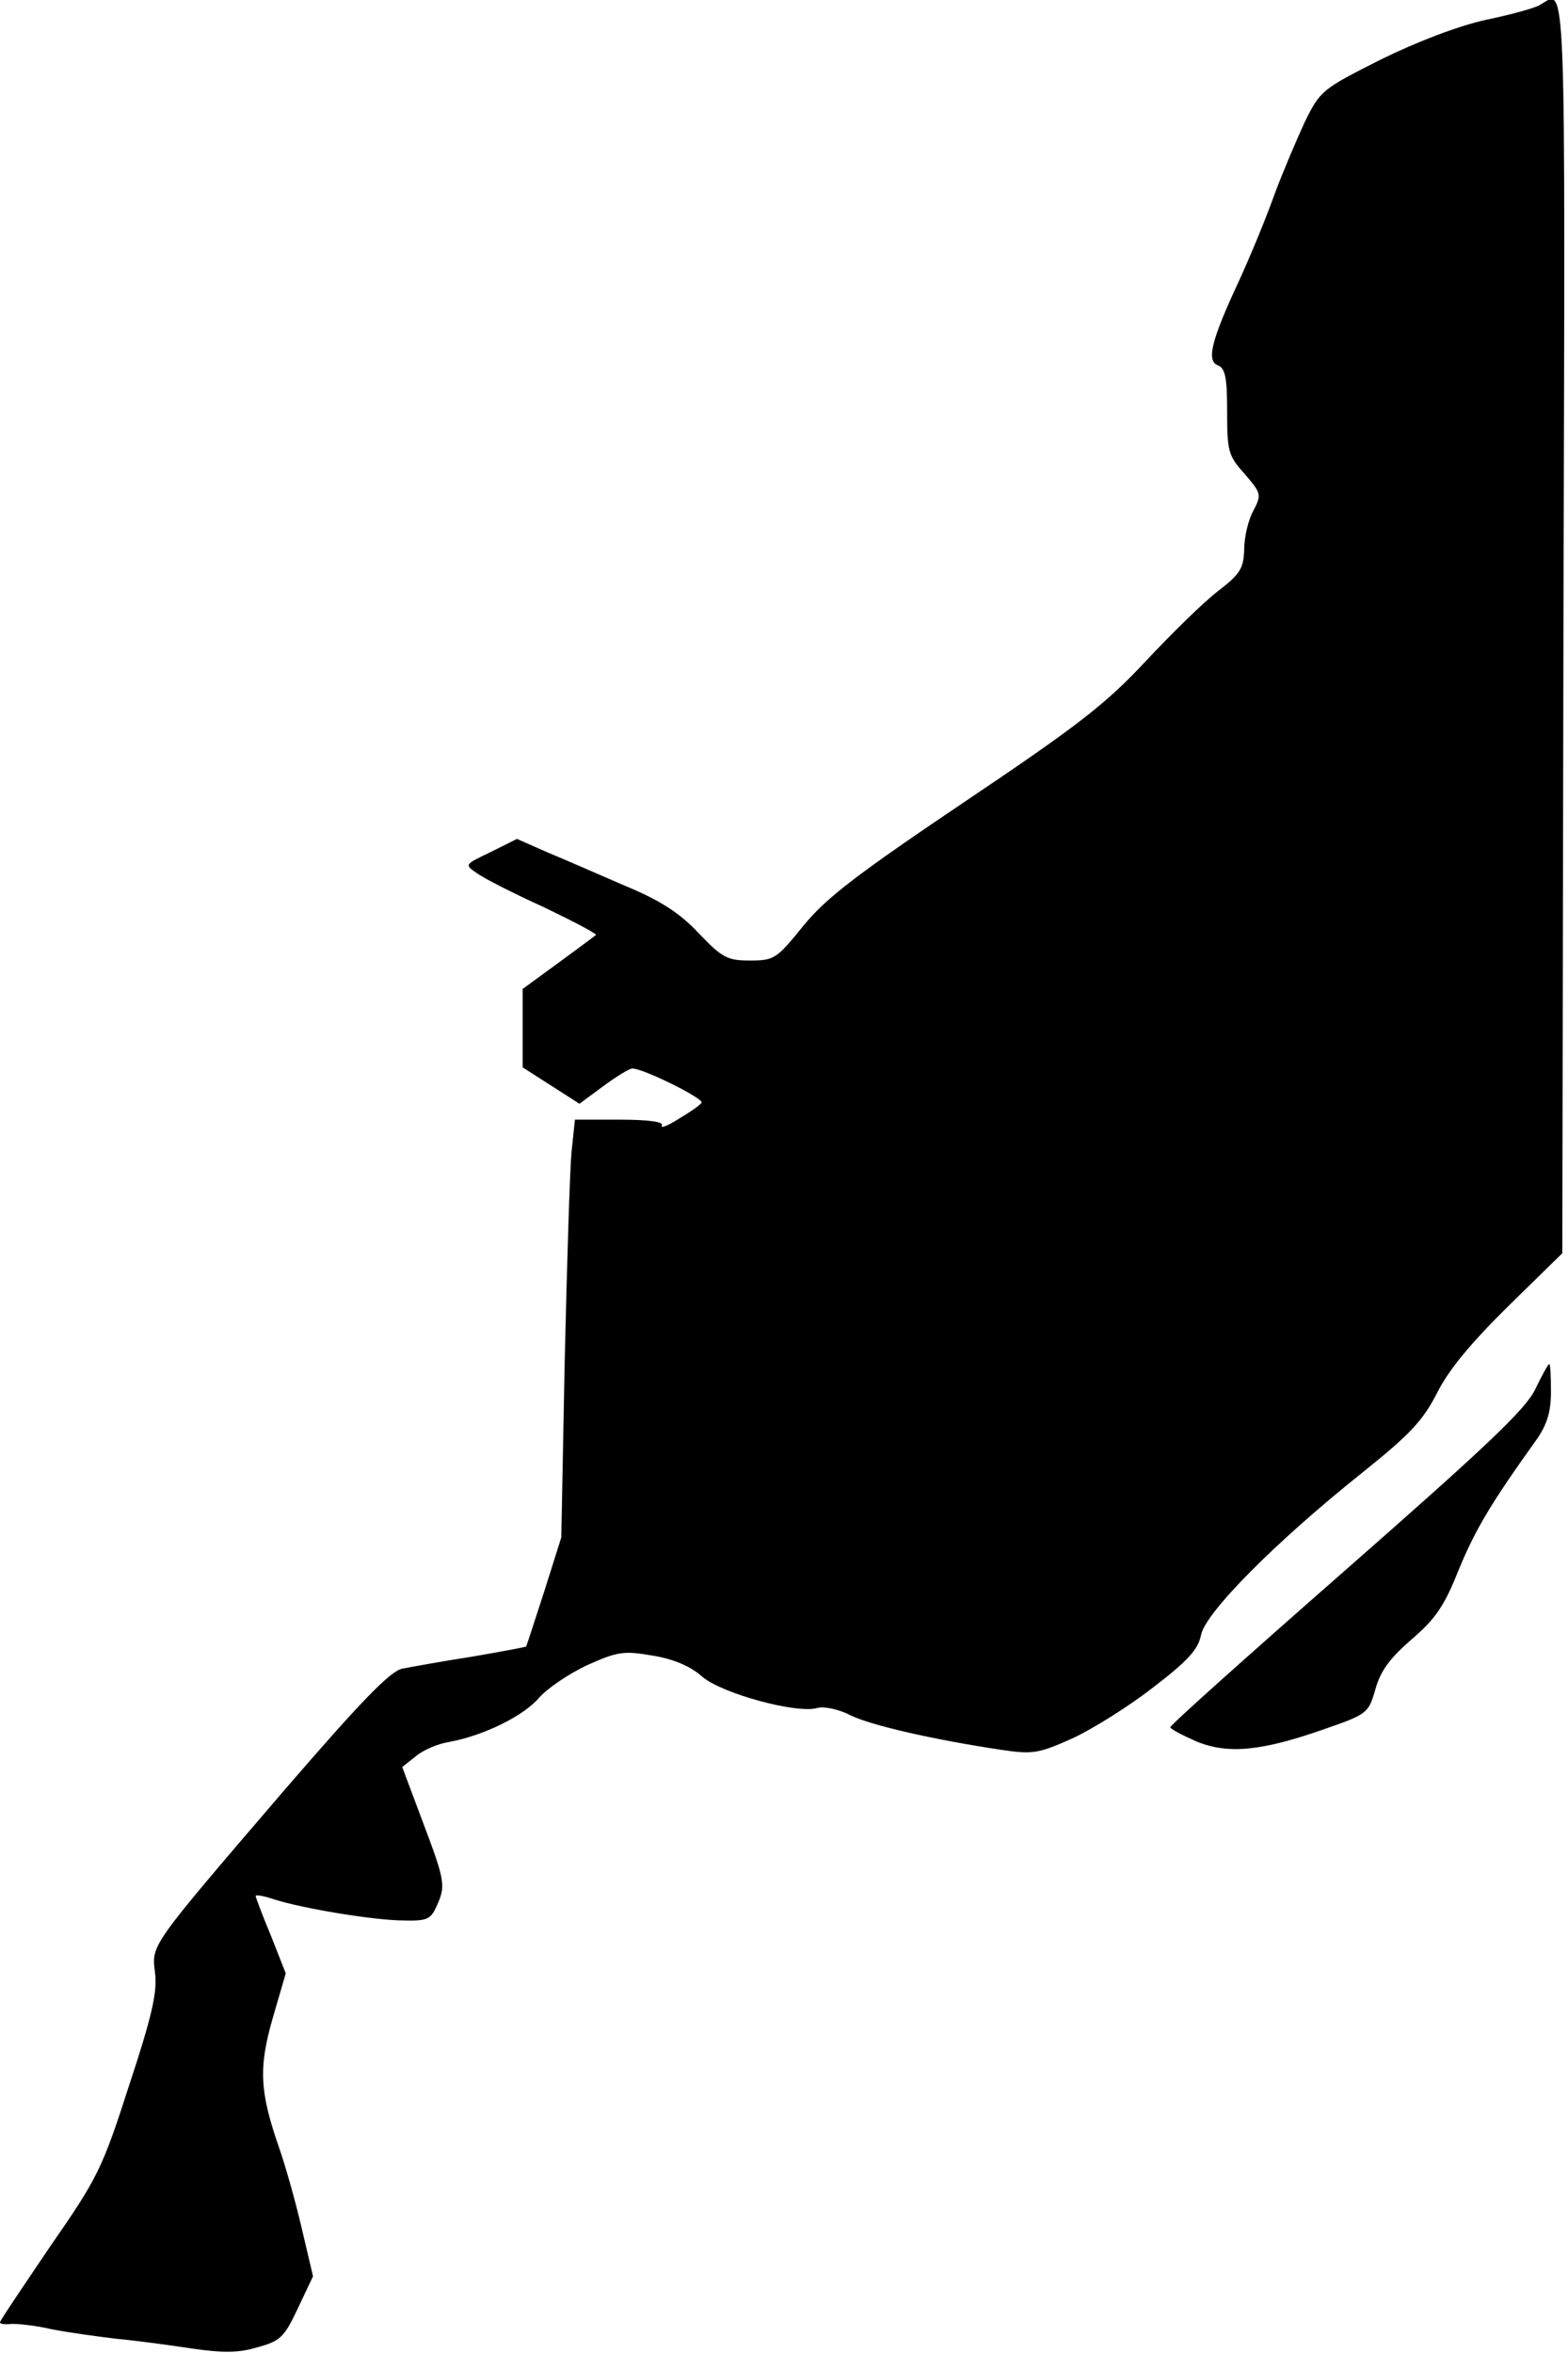 <?xml version="1.0" standalone="no"?>
<!DOCTYPE svg PUBLIC "-//W3C//DTD SVG 20010904//EN"
 "http://www.w3.org/TR/2001/REC-SVG-20010904/DTD/svg10.dtd">
<svg version="1.0" xmlns="http://www.w3.org/2000/svg"
 width="276pt" height="414pt" viewBox="0 0 276 414"
 preserveAspectRatio="xMidYMid meet">
<g transform="translate(0,414) scale(0.1,-0.1)"
fill="#000000" stroke="none">
<path fill="#000000" stroke="none" d="M2710 4131 c-8 -5 -51 -17 -95 -26 -49
-11 -120 -38 -185 -70 -103 -52 -106 -54 -134 -111 -15 -33 -39 -89 -53 -127
-13 -37 -41 -105 -62 -151 -49 -105 -58 -141 -37 -149 13 -5 16 -23 16 -81 0
-70 2 -78 31 -110 29 -34 30 -36 15 -65 -9 -16 -16 -47 -16 -68 -1 -33 -7 -43
-46 -73 -25 -19 -82 -75 -127 -123 -70 -75 -117 -112 -318 -247 -193 -130
-245 -170 -285 -219 -47 -58 -51 -61 -94 -61 -40 0 -49 5 -90 48 -34 36 -68
58 -131 84 -46 20 -108 47 -137 59 l-52 23 -46 -23 c-46 -22 -47 -22 -25 -37
12 -9 65 -36 118 -60 52 -25 94 -47 92 -49 -2 -2 -32 -24 -66 -49 l-63 -46 0
-69 0 -69 50 -32 50 -32 42 31 c23 17 46 31 51 31 20 0 126 -53 122 -60 -3 -5
-21 -17 -41 -29 -19 -12 -32 -17 -29 -11 4 6 -23 10 -73 10 l-80 0 -6 -57 c-3
-32 -8 -197 -12 -368 l-6 -310 -30 -95 c-17 -52 -31 -96 -32 -97 -1 -1 -44 -9
-96 -18 -52 -8 -107 -18 -122 -21 -21 -4 -74 -59 -206 -212 -242 -282 -235
-273 -229 -324 4 -34 -6 -77 -46 -198 -47 -146 -55 -162 -139 -283 -48 -71
-88 -130 -88 -133 0 -3 8 -4 18 -3 9 1 42 -2 72 -9 30 -6 82 -13 115 -17 33
-3 93 -11 132 -17 55 -8 83 -8 116 2 40 11 47 17 71 68 l27 57 -20 85 c-11 47
-29 111 -40 142 -34 98 -36 140 -11 227 l23 79 -26 66 c-15 36 -27 68 -27 70
0 3 15 0 33 -6 50 -16 177 -37 228 -37 40 -1 47 2 57 24 17 37 16 44 -24 150
l-36 96 24 19 c13 11 39 22 58 25 61 11 132 46 159 78 14 16 52 42 84 57 54
24 64 26 116 17 37 -6 67 -19 87 -37 35 -30 168 -66 203 -55 11 3 37 -2 58
-13 37 -18 147 -43 267 -61 54 -8 65 -6 125 21 36 17 100 57 142 90 60 46 78
66 83 91 7 39 131 164 284 286 85 68 107 92 132 141 20 40 60 88 125 152 l95
93 2 1103 c3 1180 6 1120 -42 1093z"/>
<path fill="#000000" stroke="none" d="M2702 1695 c-17 -35 -87 -101 -332
-316 -170 -149 -310 -274 -310 -278 0 -3 21 -14 46 -25 56 -23 115 -17 226 22
75 26 77 28 89 70 9 32 25 54 63 87 42 36 58 58 84 124 30 72 57 117 138 230
17 25 24 47 24 82 0 27 -1 49 -3 49 -2 0 -13 -20 -25 -45z"/>
</g>
</svg>
